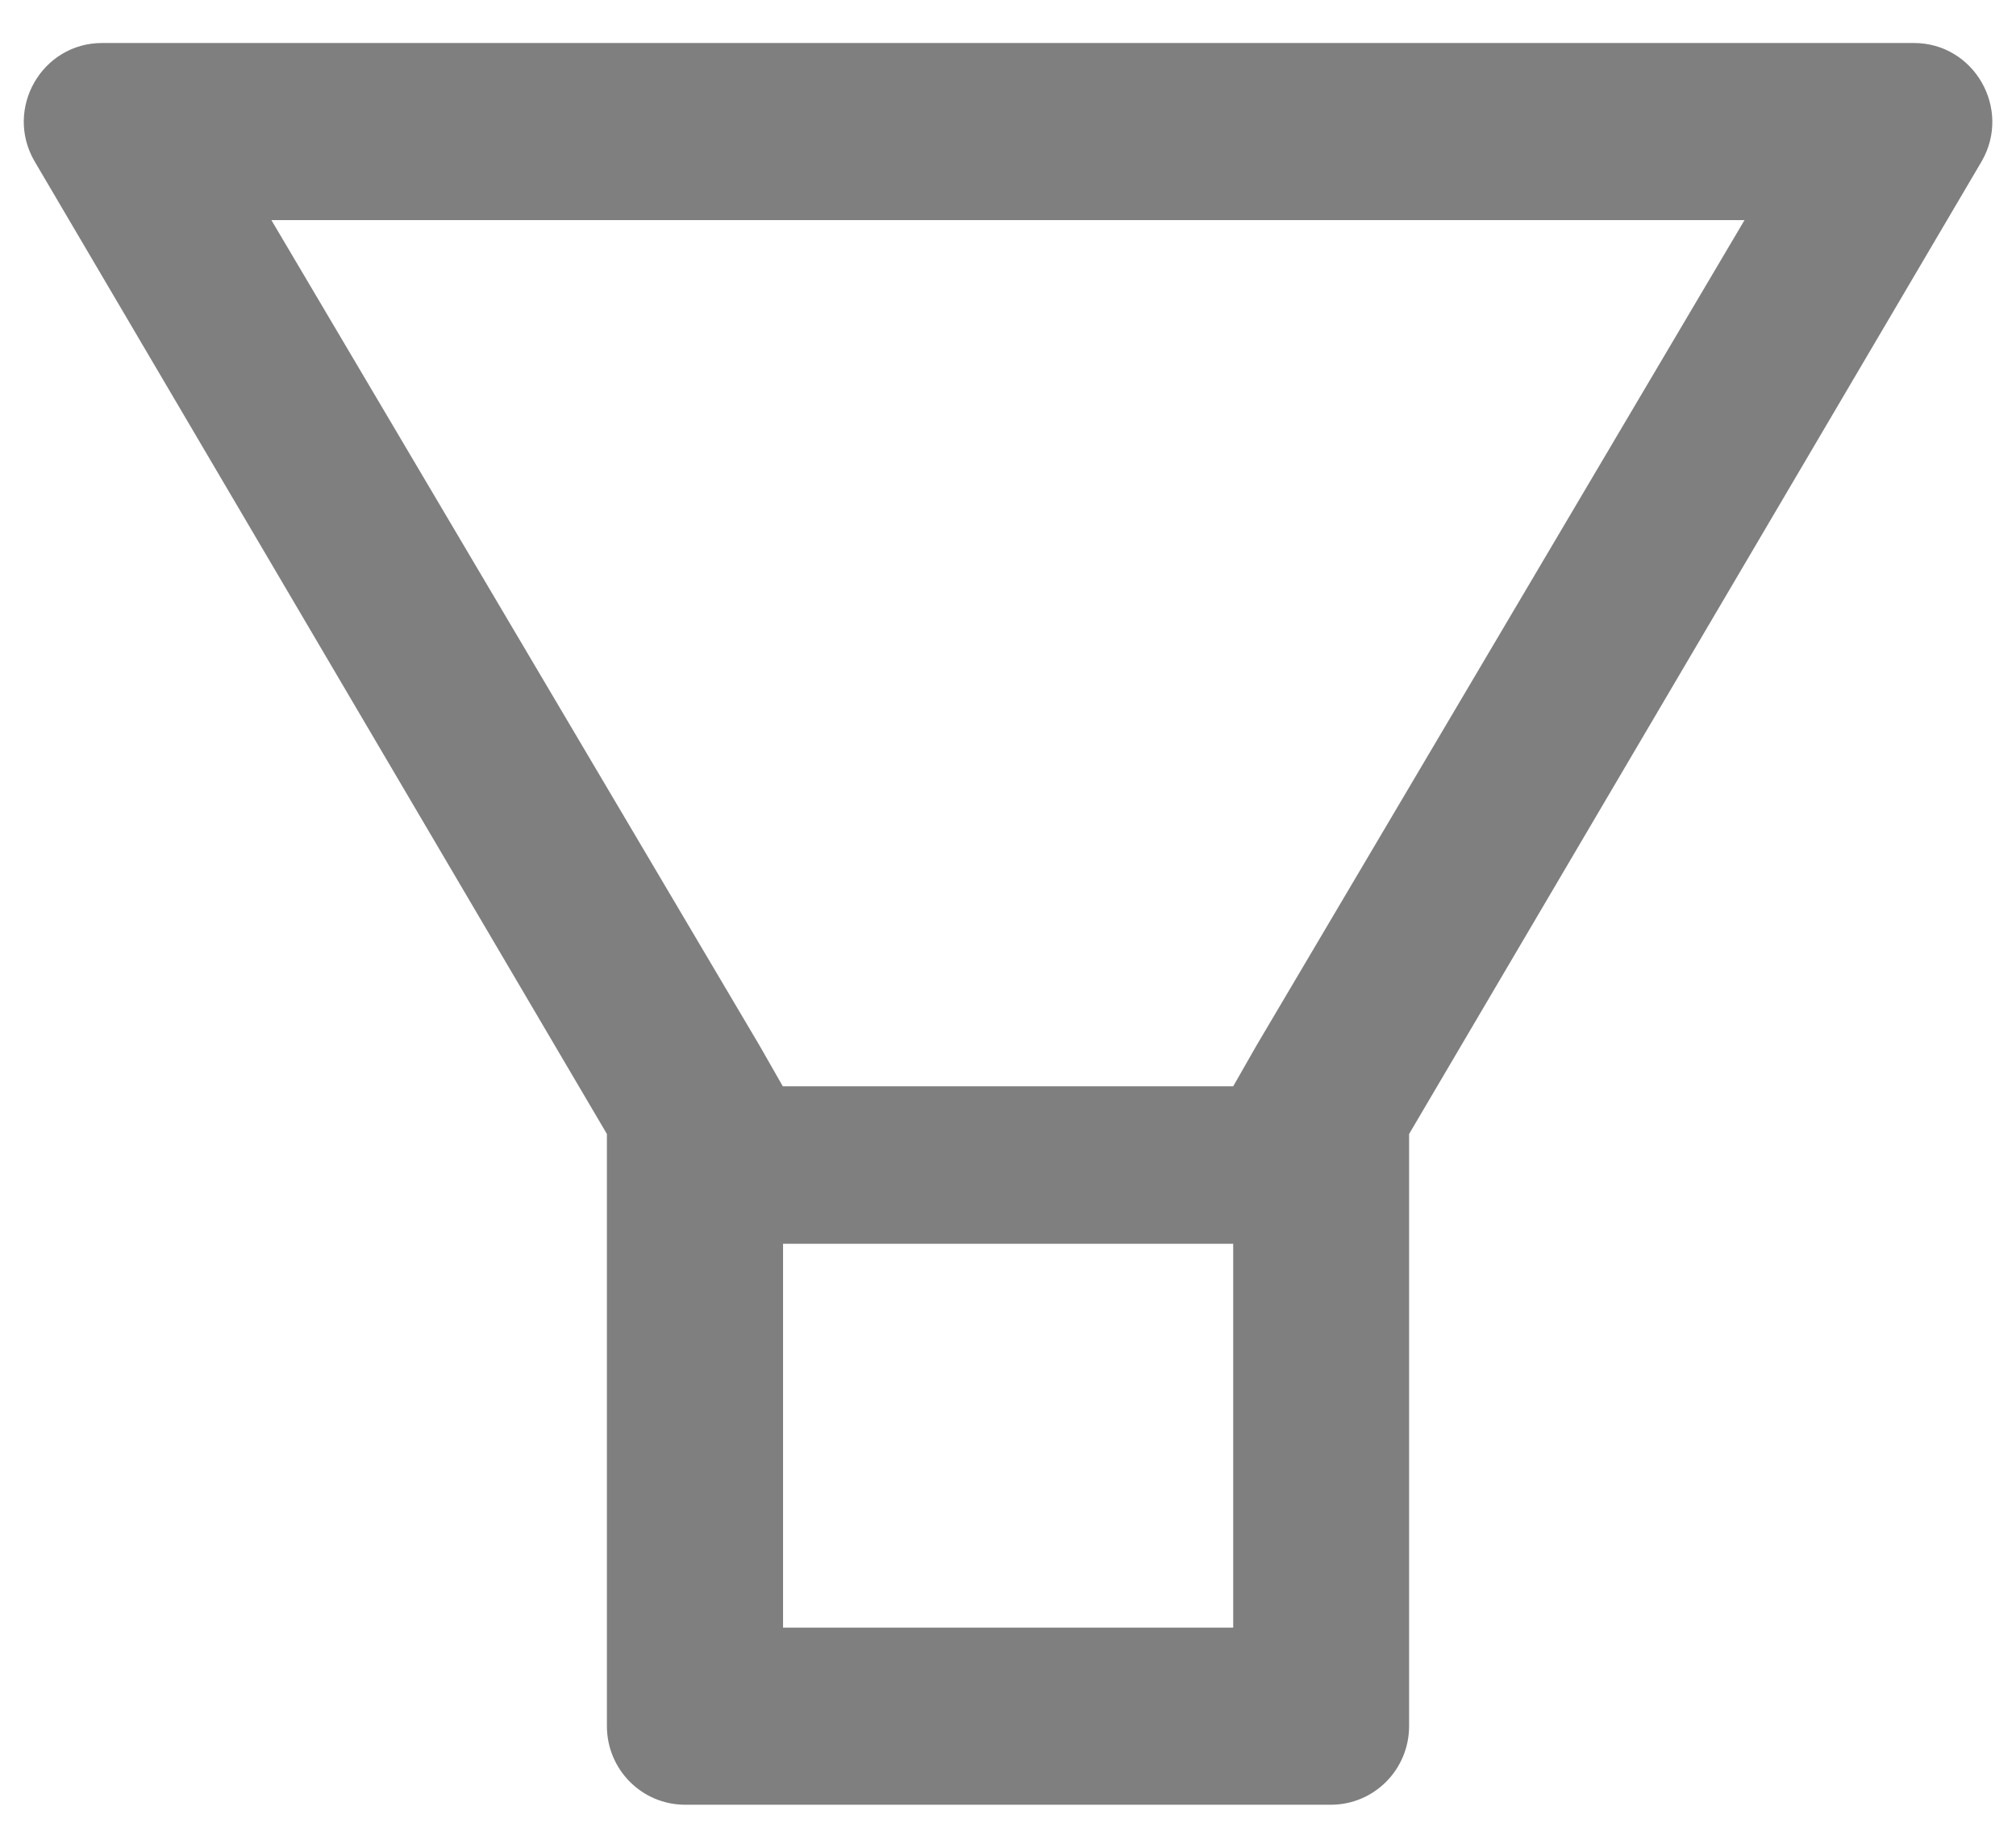 <svg fill="none" height="22" viewBox="0 0 24 22" width="24" xmlns="http://www.w3.org/2000/svg">
    <path d="M22.784 0.512H1.216C0.498 0.512 0.05 1.294 0.41 1.918L7.225 13.502V20.551C7.225 21.069 7.641 21.488 8.156 21.488H15.844C16.359 21.488 16.775 21.069 16.775 20.551V13.502L23.593 1.918C23.95 1.294 23.502 0.512 22.784 0.512ZM14.678 19.379H9.322V14.809H14.681V19.379H14.678ZM14.959 12.447L14.681 12.934H9.319L9.041 12.447L3.231 2.621H20.768L14.959 12.447Z"
          fill="black"
          opacity="0.5"/>
</svg>
